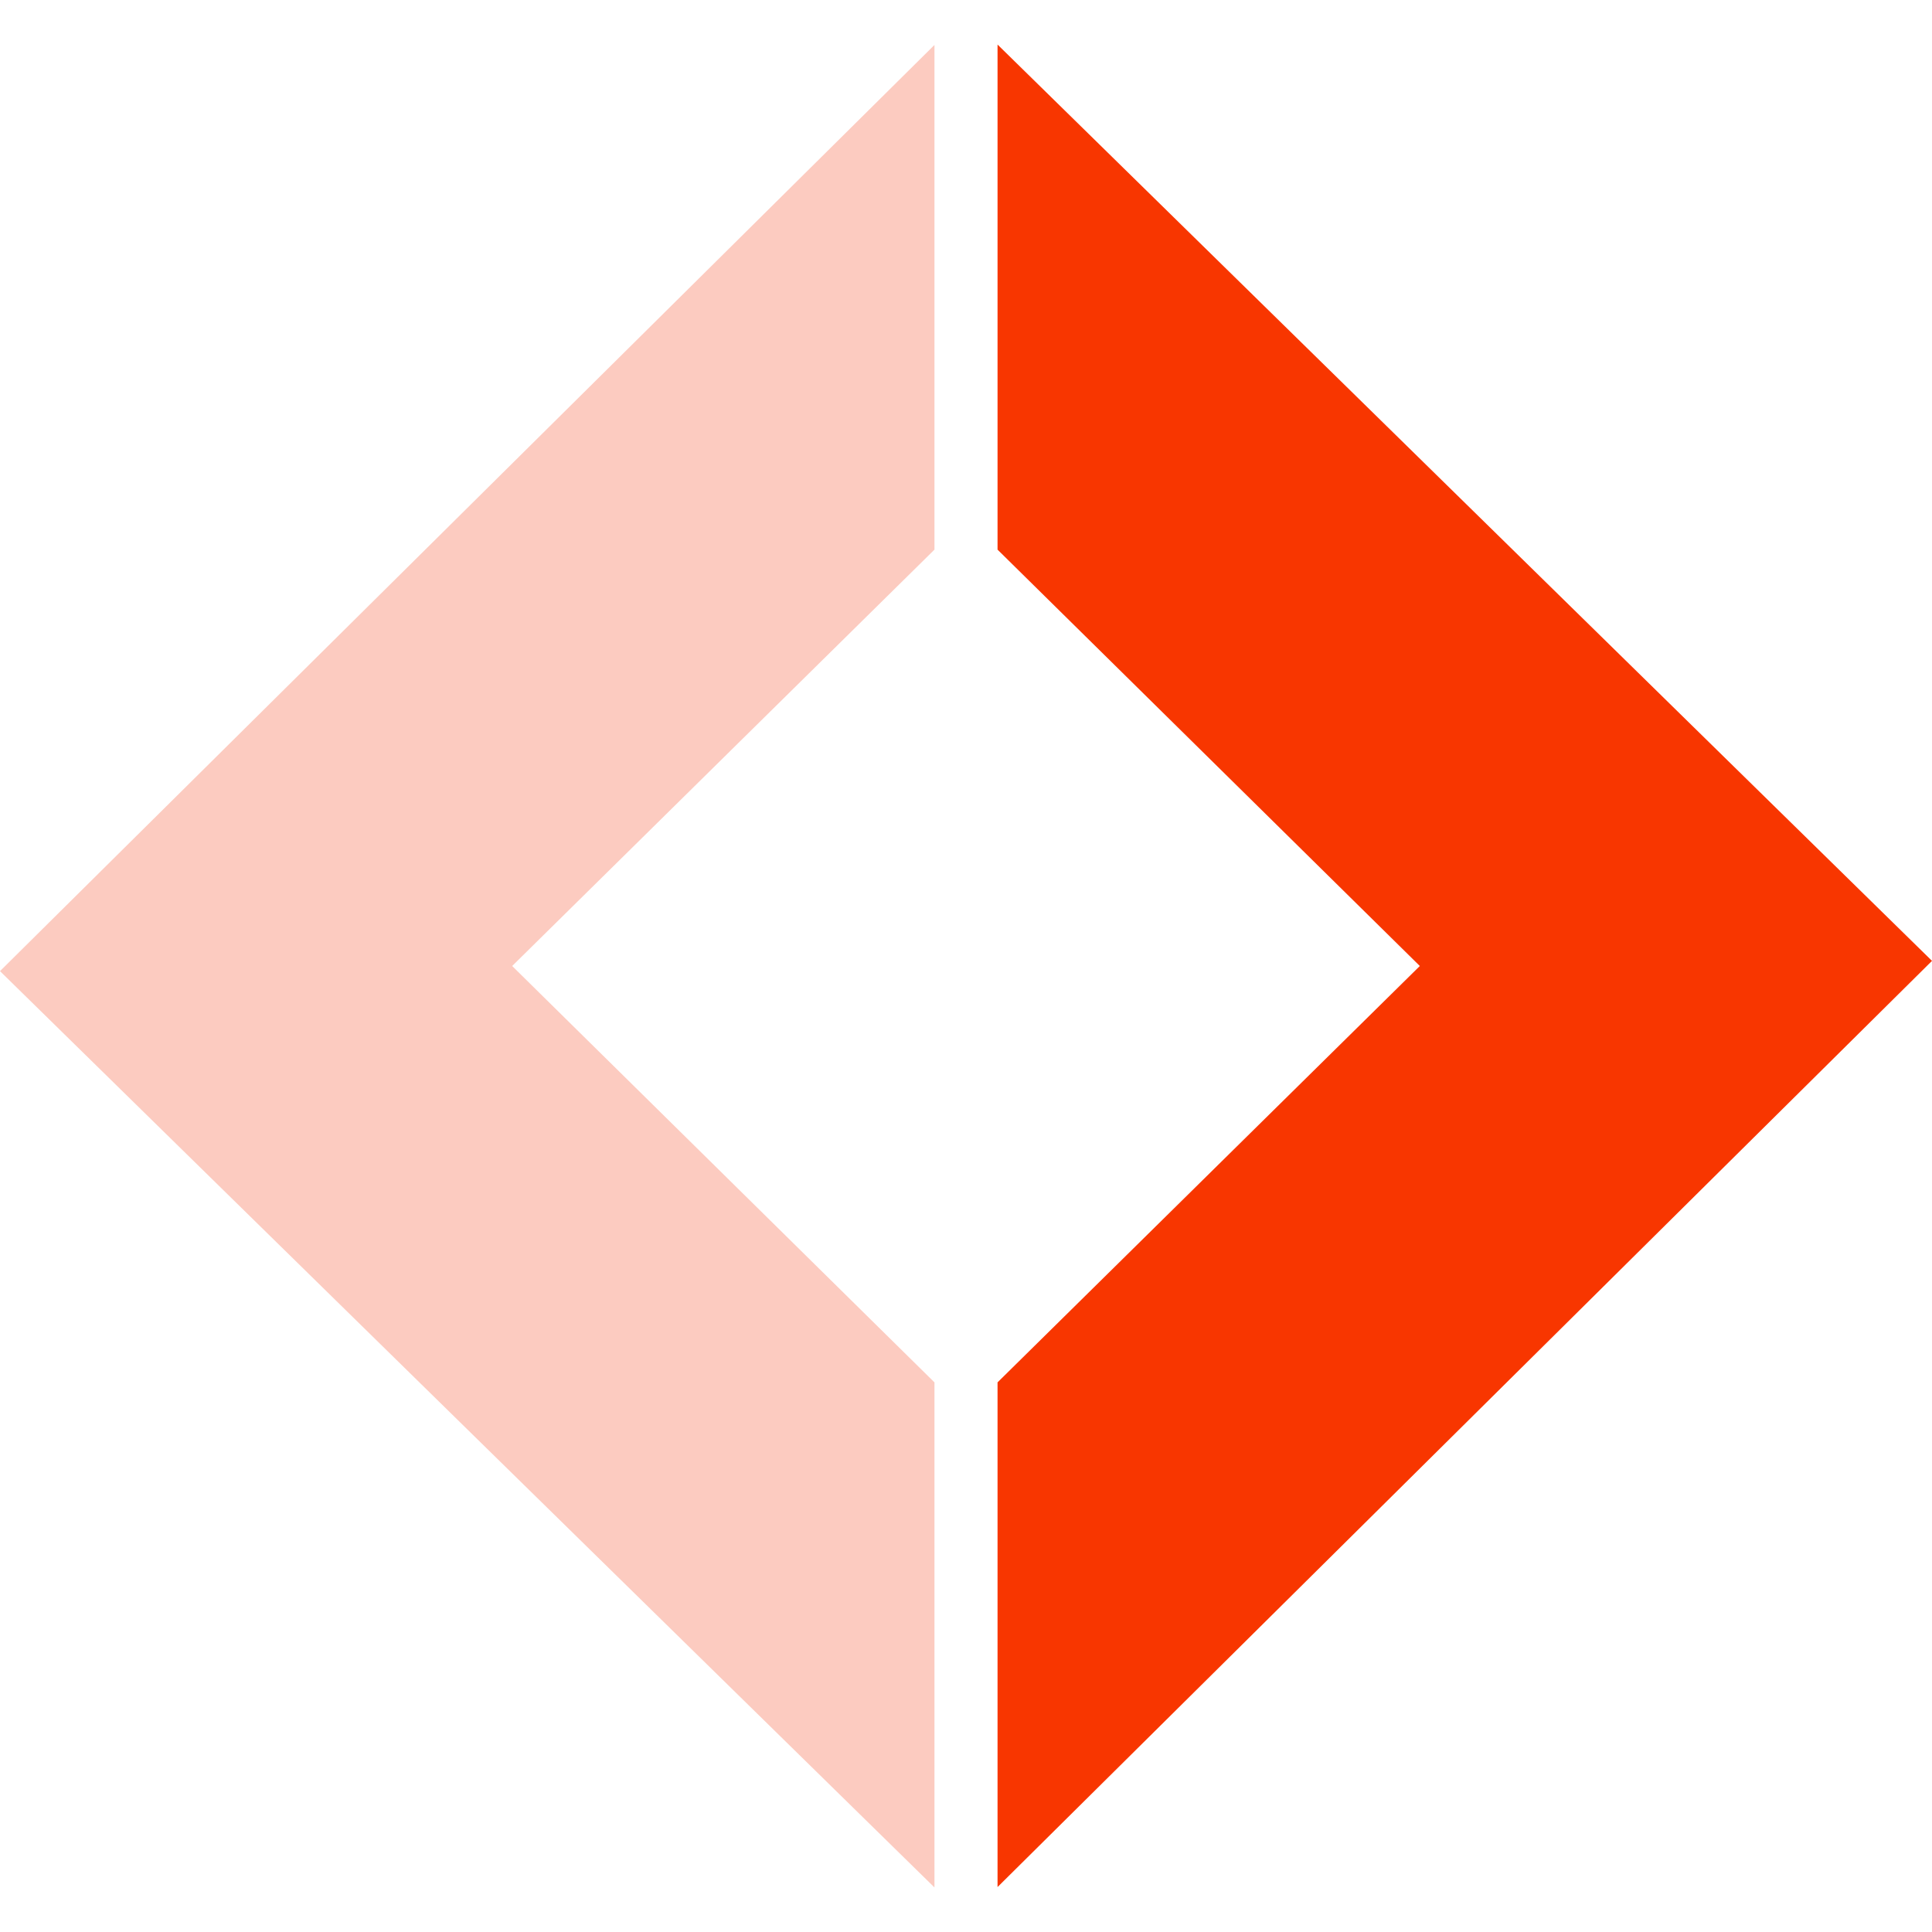 <svg data-name="Capa 1" xmlns="http://www.w3.org/2000/svg" viewBox="0 0 490 490"><path style="fill:#f83600" d="m253 478.6 237-234.9L253 11.3v128.1L360.1 245 253 350.6v128z"/><path style="fill:#fccbc0" d="M237 11.4 0 246.3l237 232.4V350.6L129.9 245 237 139.4v-128z"/></svg>